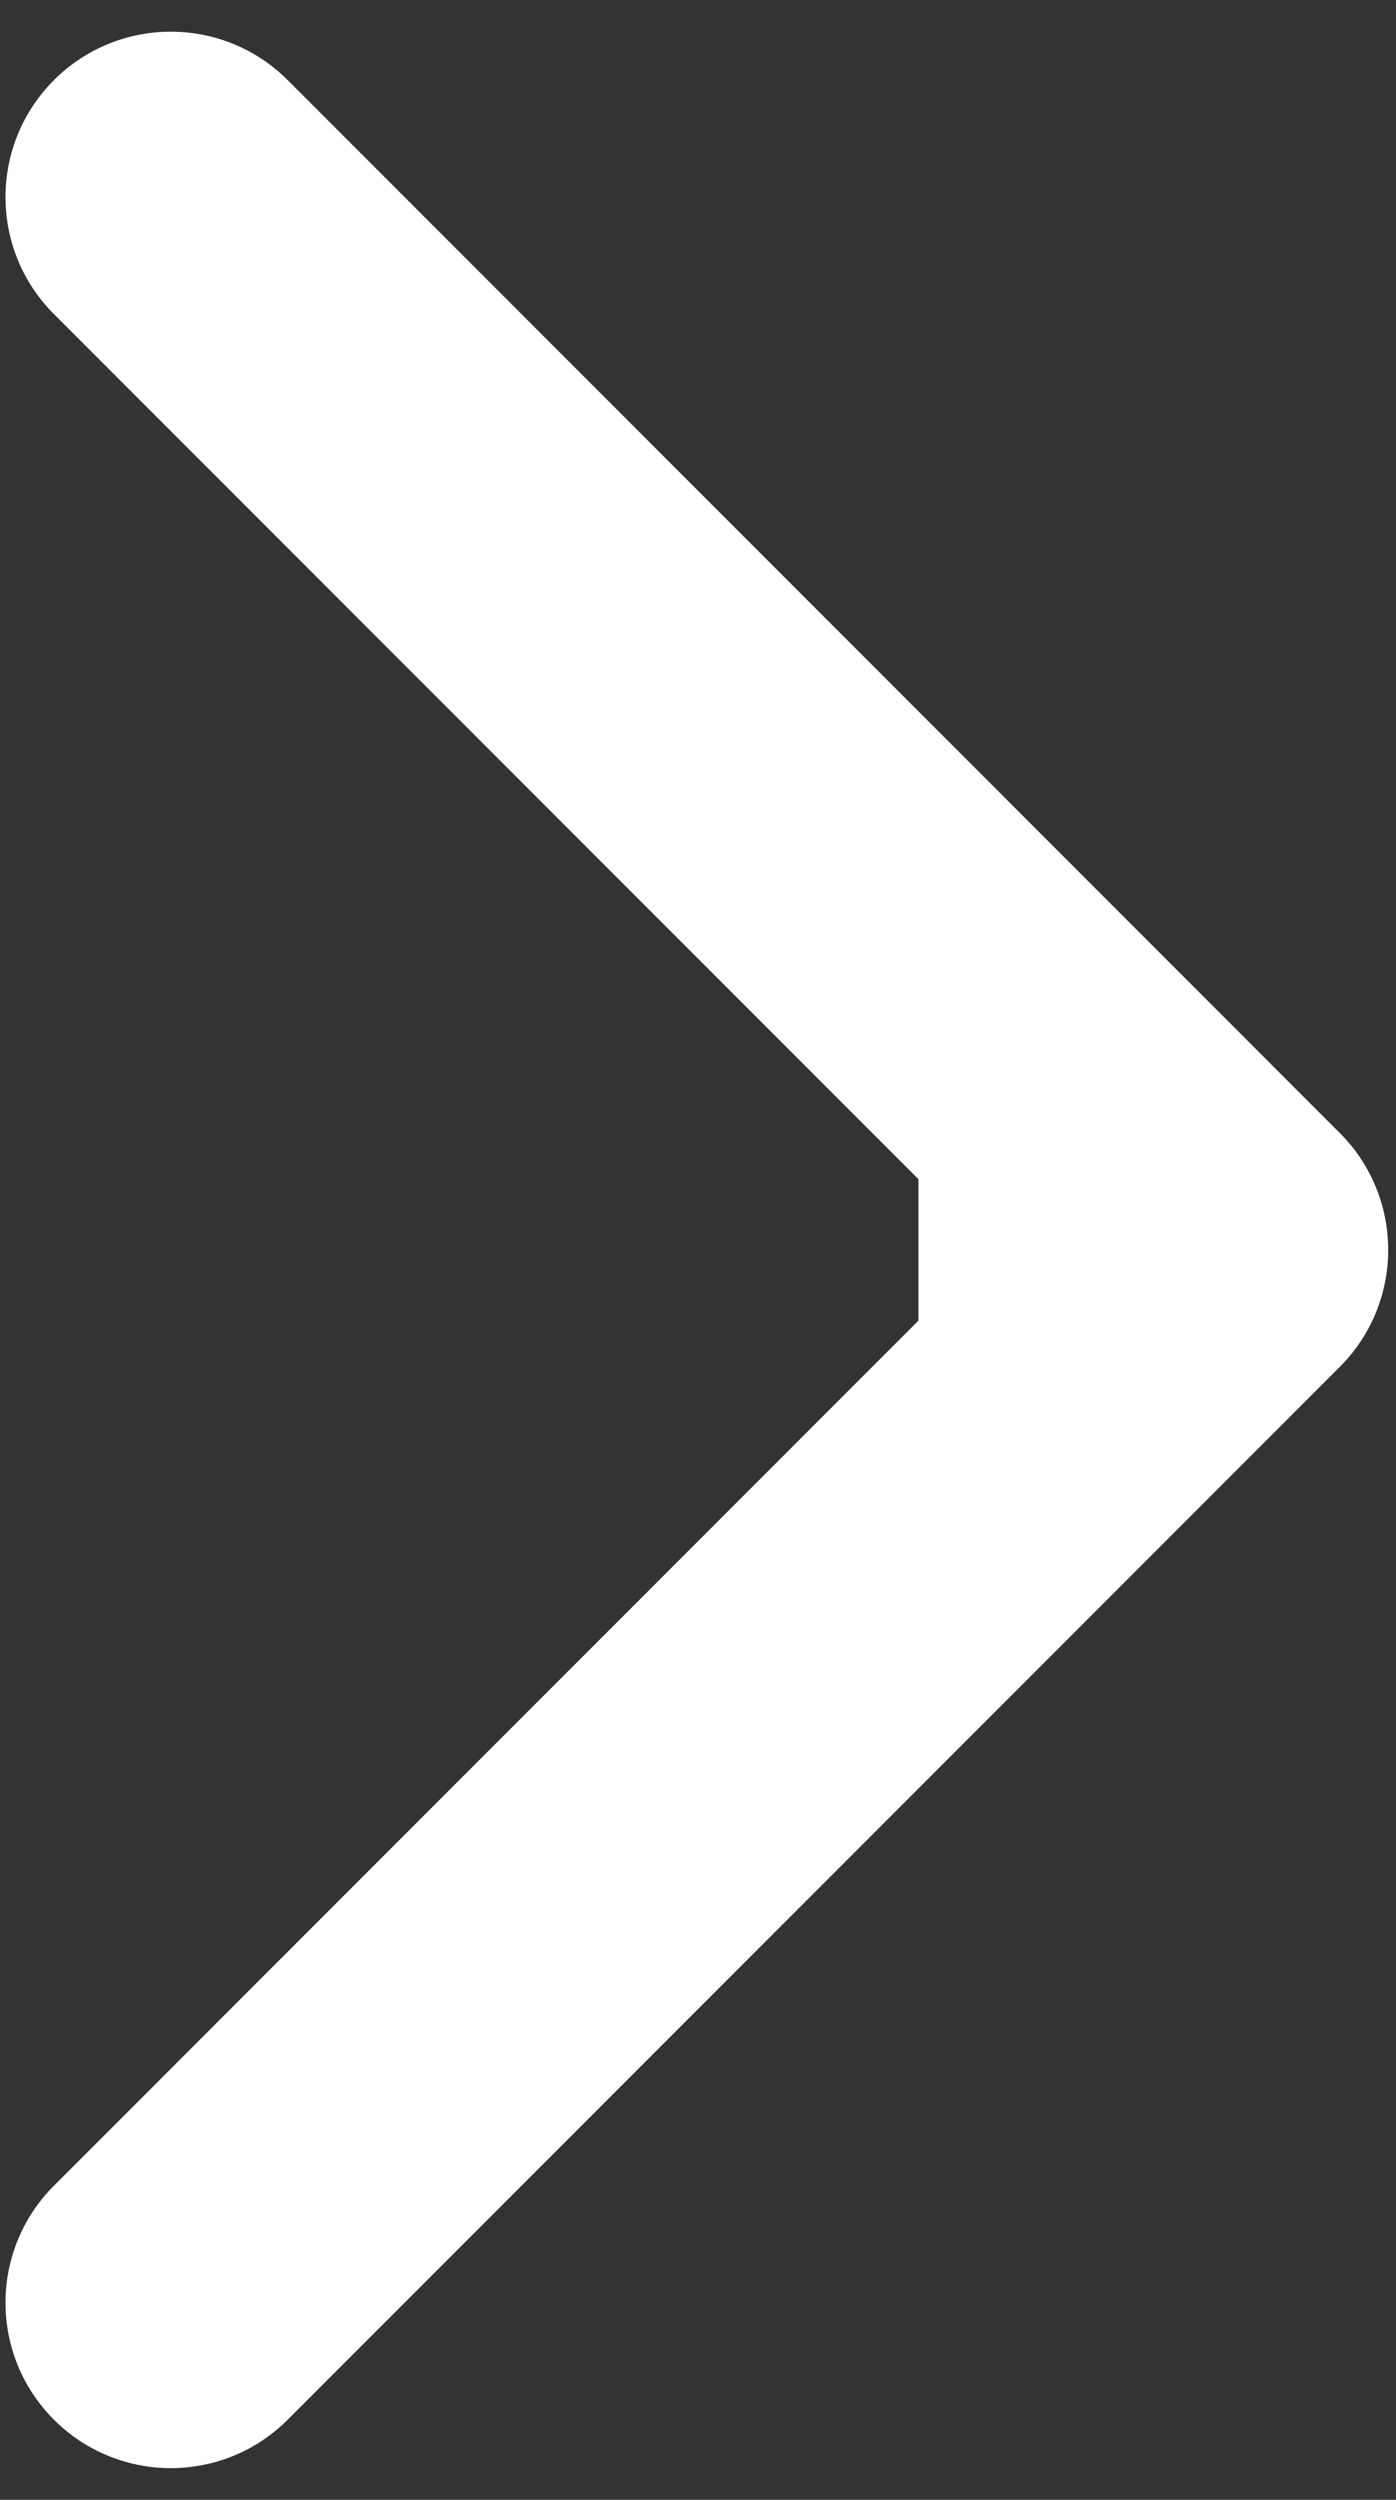 <svg width="38" height="68" viewBox="0 0 38 68" fill="none" xmlns="http://www.w3.org/2000/svg">
<rect x="0" y="0" width="38" height="68" fill="#333333" stroke="none"/>
<path d="M36.469 37.182C38.227 35.425 38.227 32.575 36.469 30.818L7.832 2.18C6.074 0.423 3.225 0.423 1.468 2.18C-0.29 3.938 -0.29 6.787 1.468 8.544L26.924 34L1.468 59.456C-0.29 61.213 -0.29 64.062 1.468 65.82C3.225 67.577 6.074 67.577 7.832 65.82L36.469 37.182ZM25 38.5H33.288V29.5H25V38.5Z" fill="white"/>
</svg>
